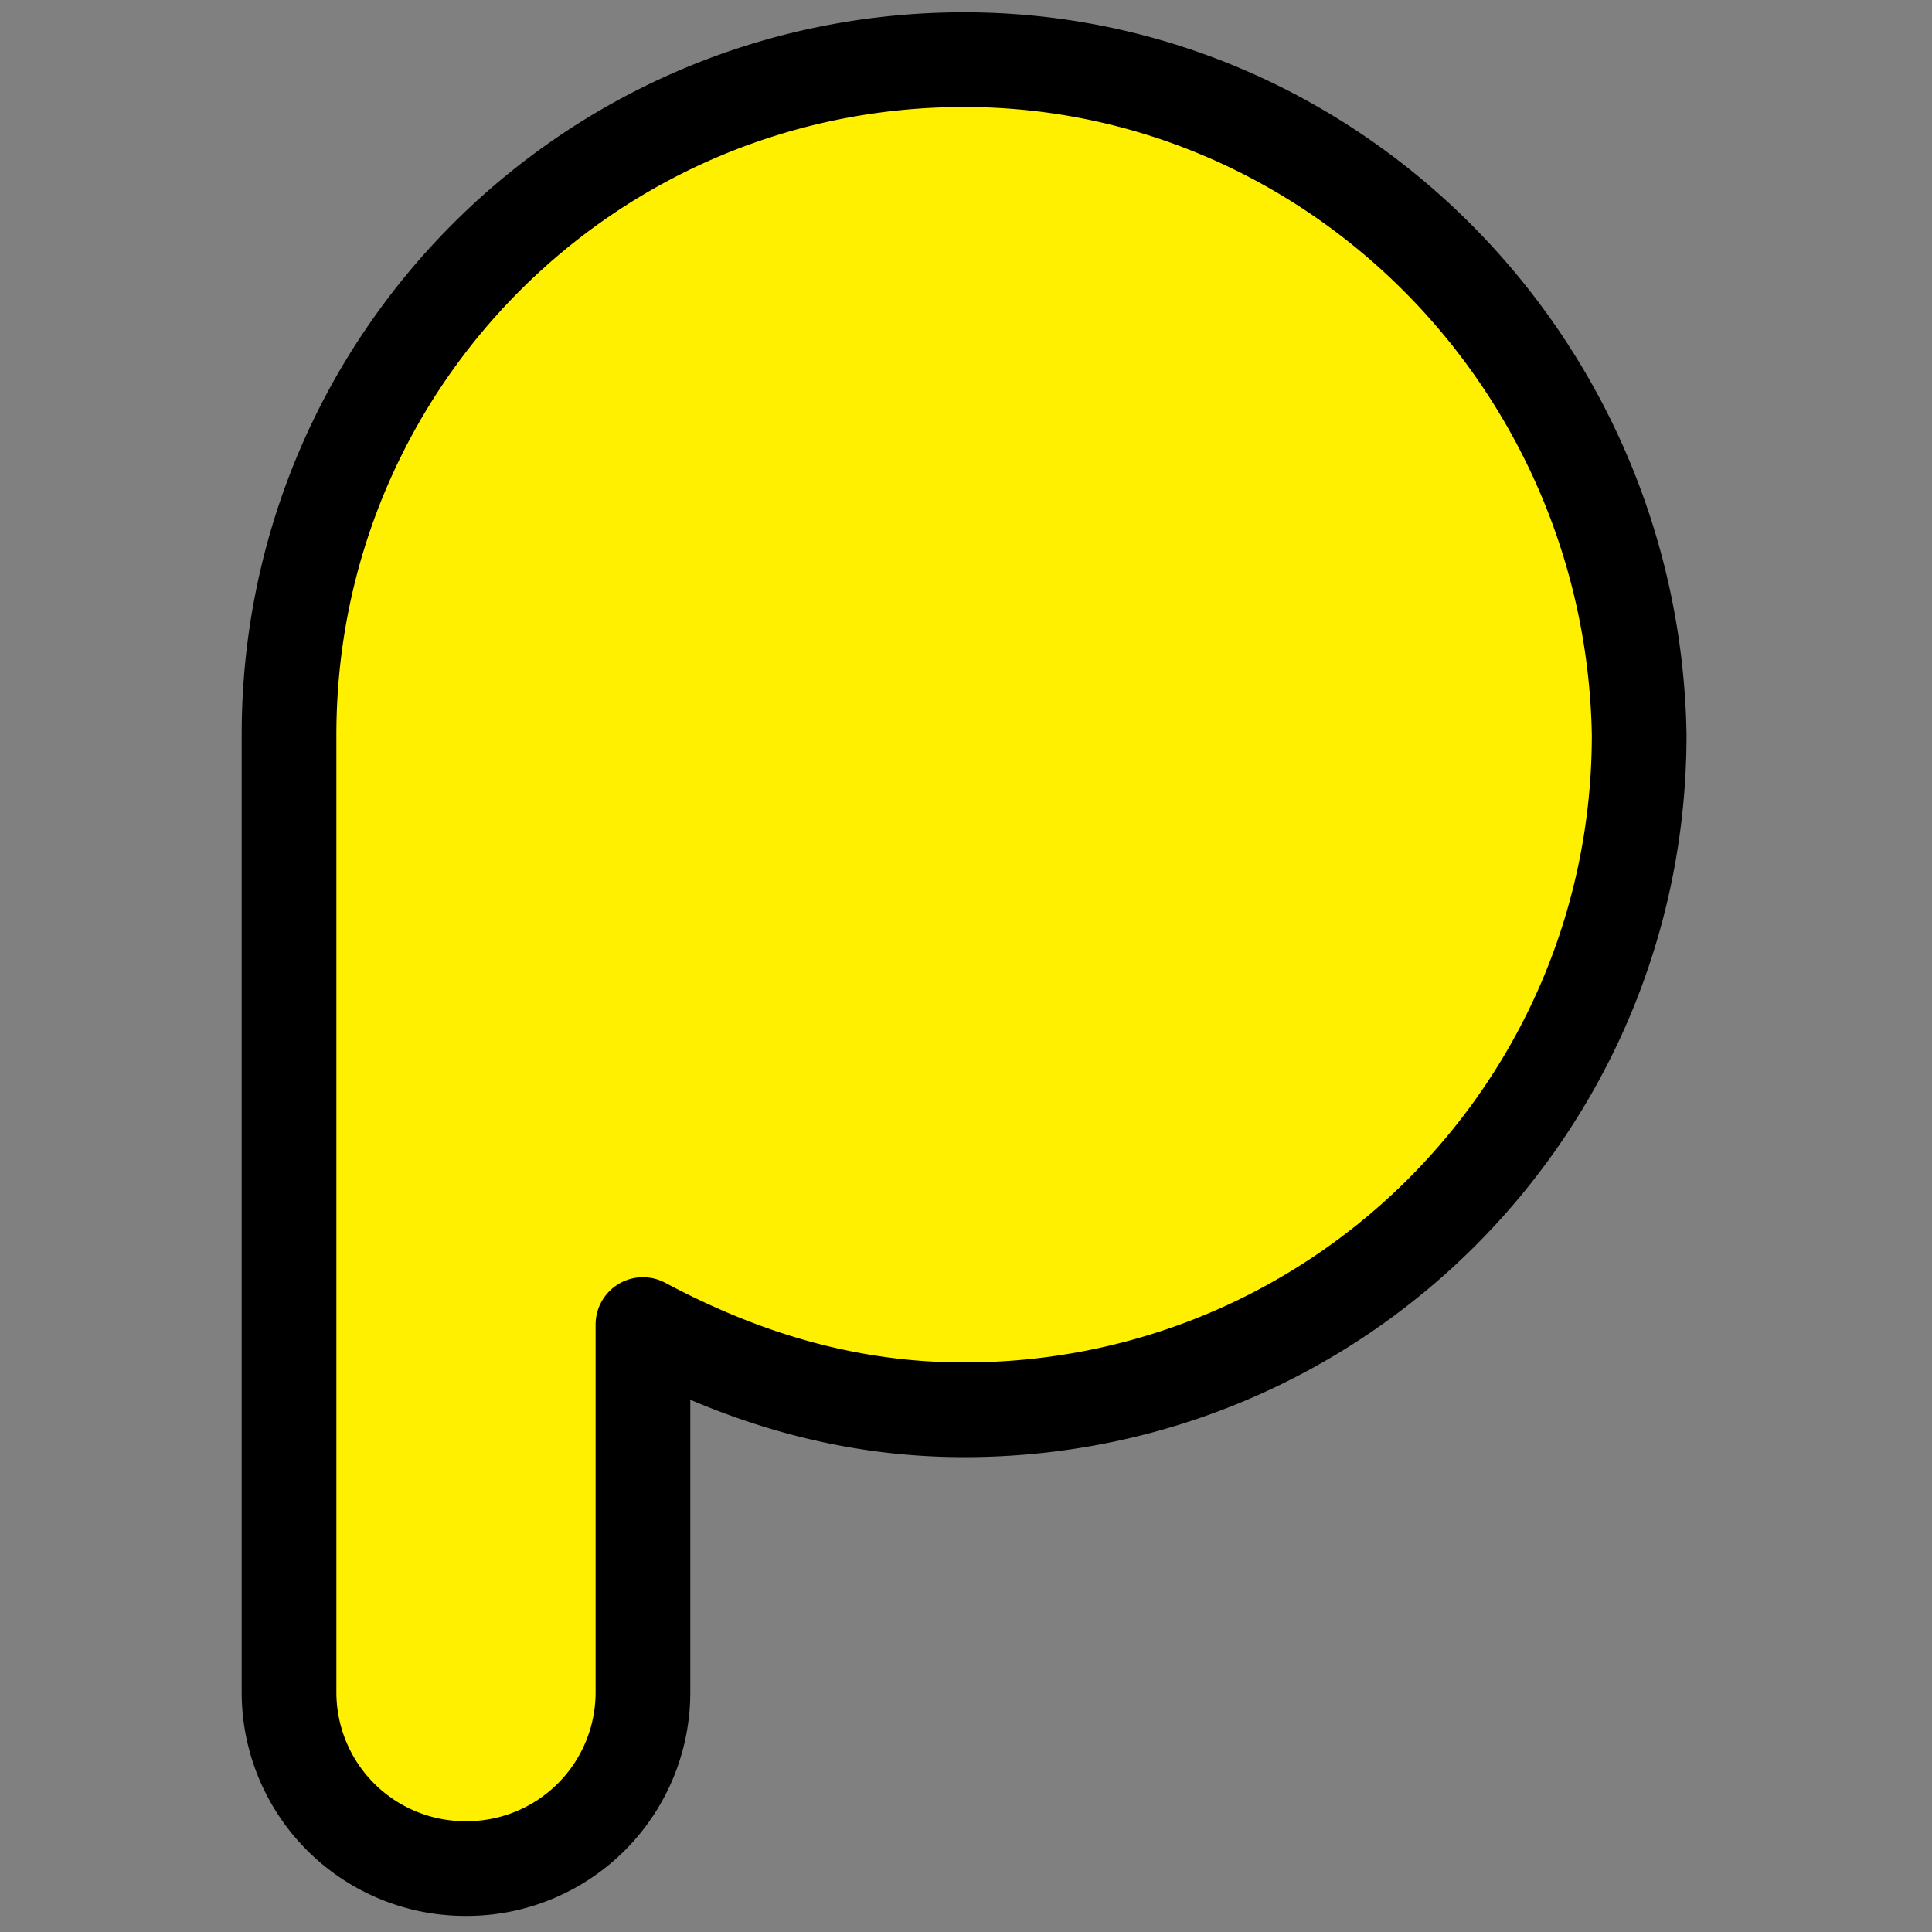 <svg xmlns="http://www.w3.org/2000/svg" width="510" height="510" stroke="#000" stroke-linecap="round" stroke-linejoin="round" fill="#fff" fill-rule="evenodd"><rect width="100%" height="100%" fill="#808080" stroke="none"/><path d="M432.703 193.946c0 98.617-79.583 178.205-178.205 178.205-31.138 0-58.82-8.653-84.776-22.495v96.89c.051 12.403-4.854 24.313-13.624 33.083s-20.68 13.675-33.083 13.624a46.517 46.517 0 0 1-33.09-13.621c-8.773-8.771-13.678-20.682-13.628-33.087V193.946c0-98.612 79.583-178.2 178.205-178.2 96.889 0 176.473 79.588 178.2 178.2z" fill="#fff000" stroke-width="25"/></svg>